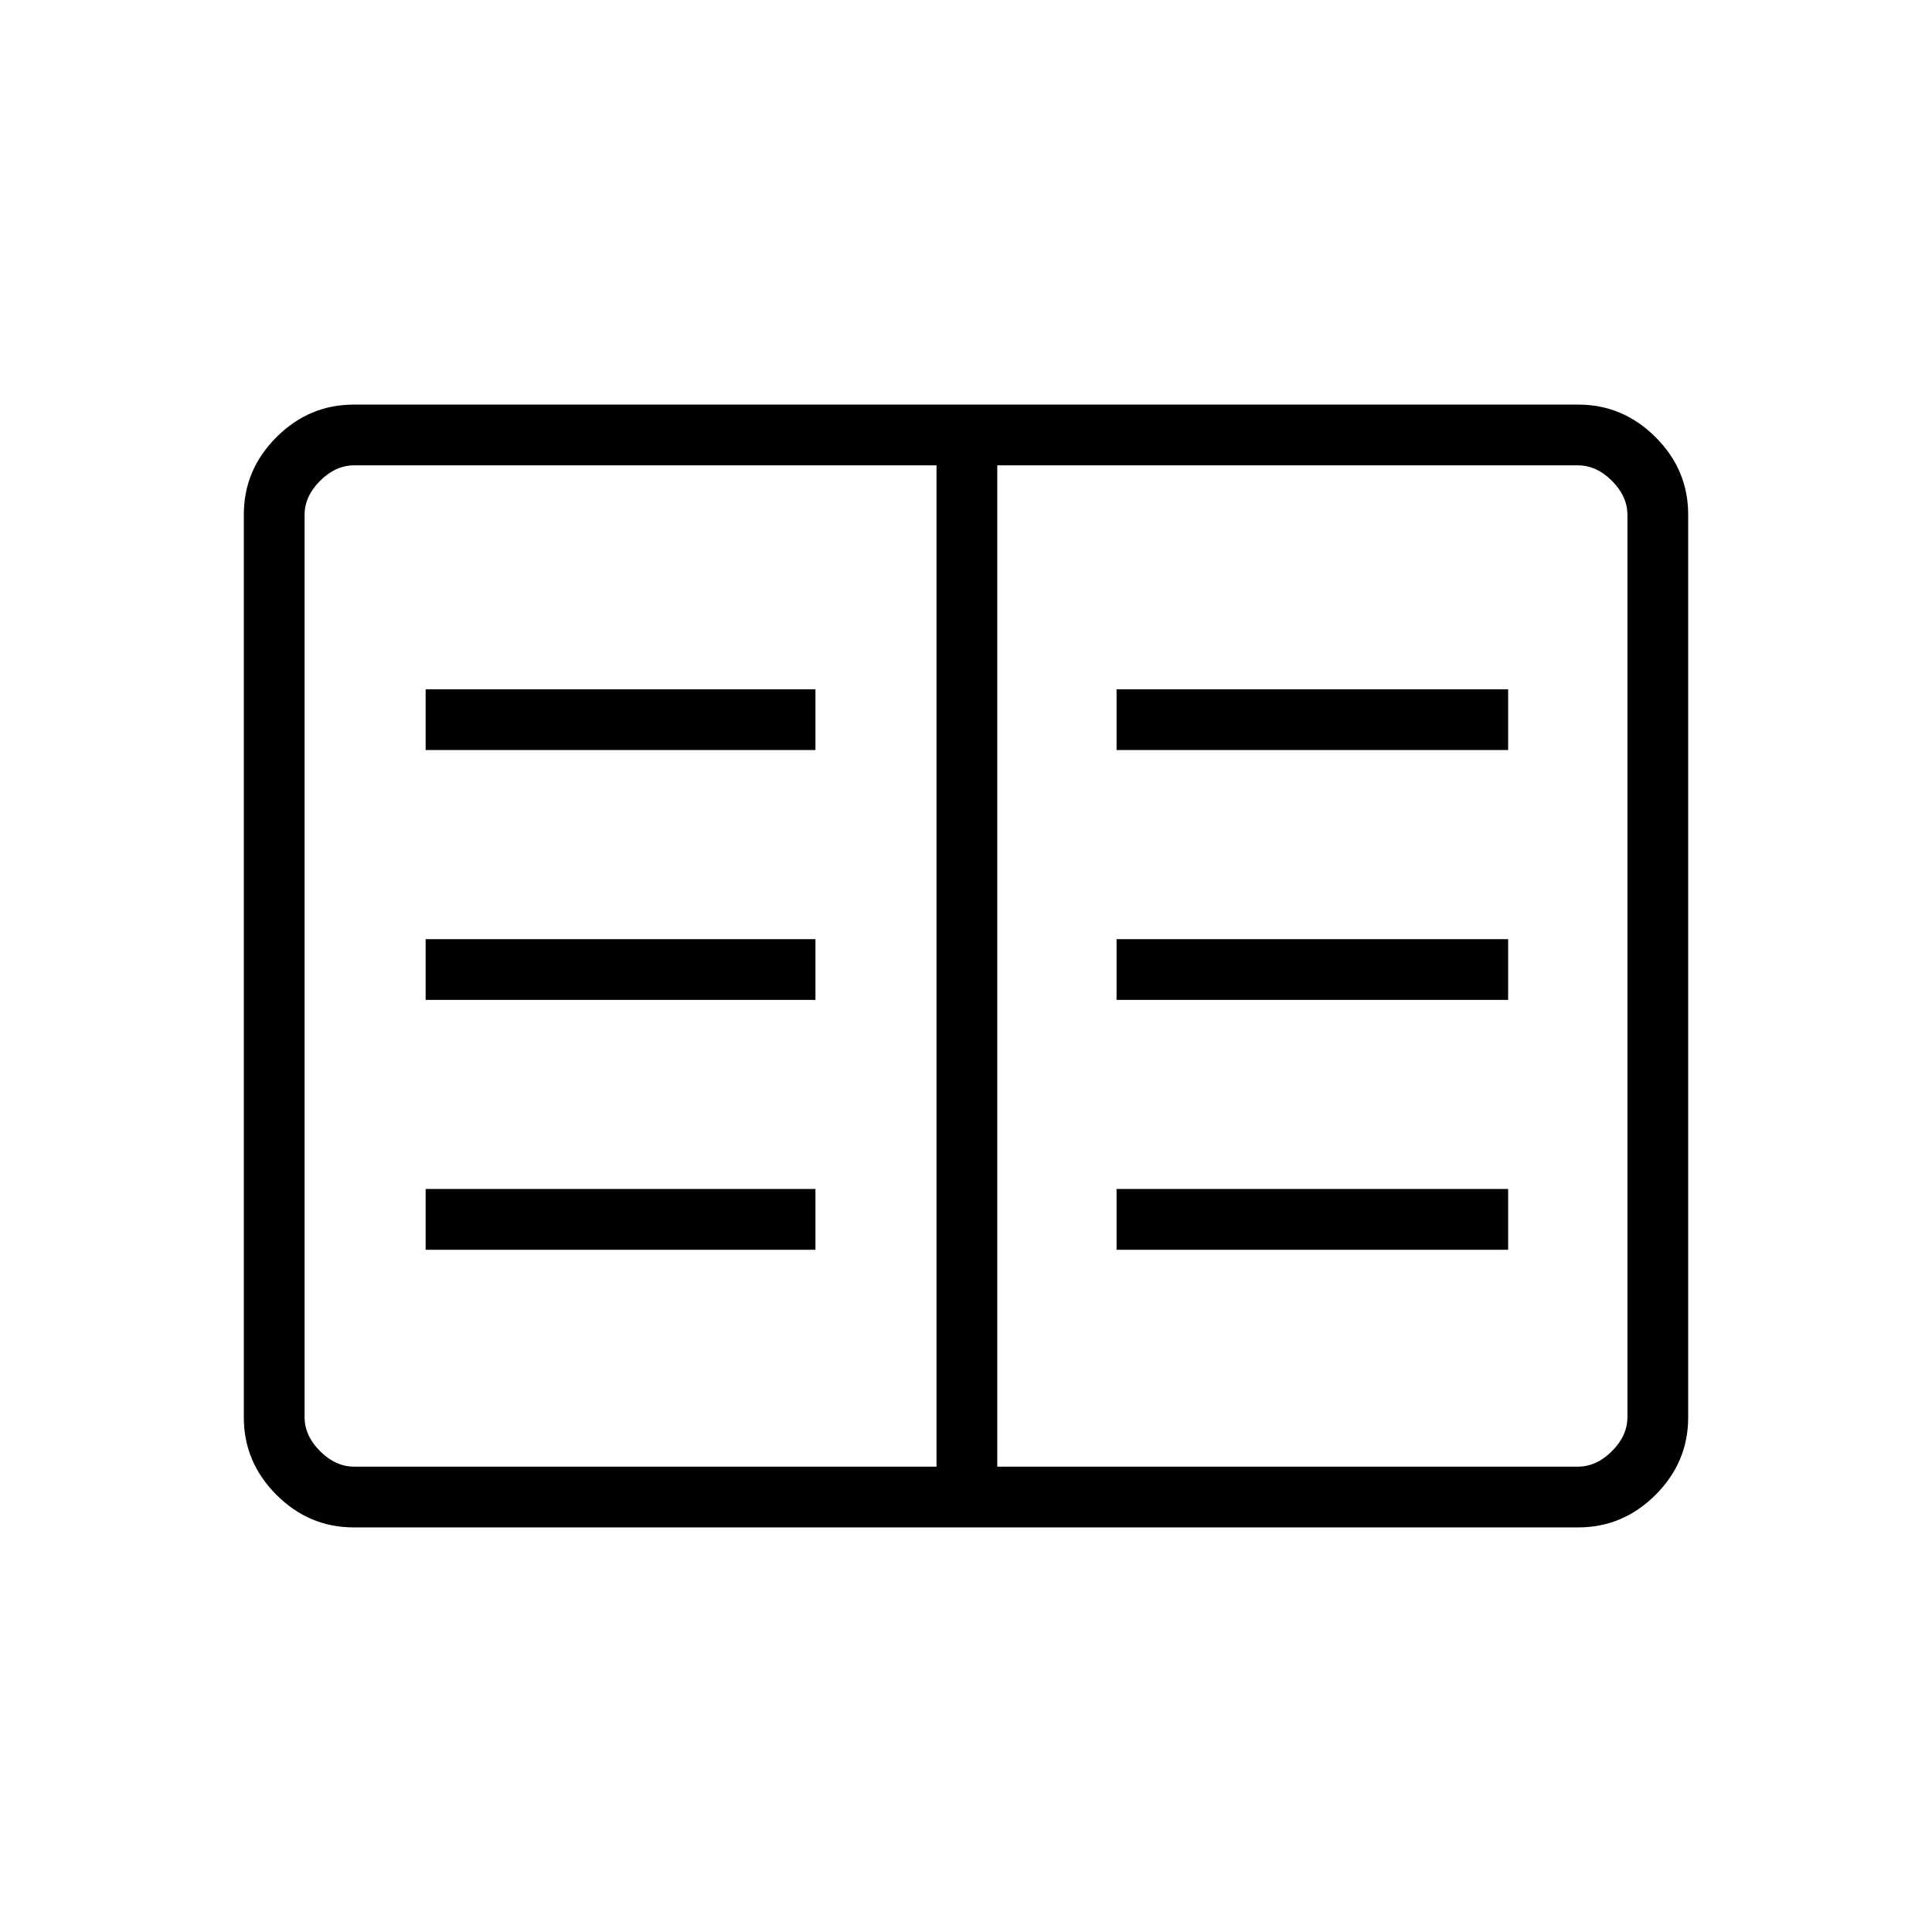 <svg xmlns="http://www.w3.org/2000/svg" height="48" viewBox="0 -960 960 960" width="48"><path d="M175.792-201.038q-22.242 0-38.44-16.199-16.198-16.198-16.198-38.457v-448.612q0-22.259 16.198-38.457 16.198-16.199 38.44-16.199h608.416q22.242 0 38.44 16.199 16.198 16.198 16.198 38.457v448.612q0 22.259-16.198 38.457-16.198 16.199-38.44 16.199H175.792Zm.169-30.193h289.385v-497.538H175.961q-9.23 0-16.923 7.692-7.692 7.692-7.692 16.923v448.308q0 9.231 7.692 16.923 7.693 7.692 16.923 7.692Zm319.578 0h288.5q9.23 0 16.923-7.692 7.692-7.692 7.692-16.923v-448.308q0-9.231-7.692-16.923-7.693-7.692-16.923-7.692h-288.5v497.538ZM211.5-339h193.692v-30.192H211.5V-339Zm0-124.154h193.692v-30.192H211.5v30.192Zm0-124.154h193.692V-617.5H211.5v30.192ZM554.808-339h194.577v-30.192H554.808V-339Zm0-124.154h194.577v-30.192H554.808v30.192Zm0-124.154h194.577V-617.5H554.808v30.192Zm-89.462 356.077v-497.538 497.538Z"/></svg>